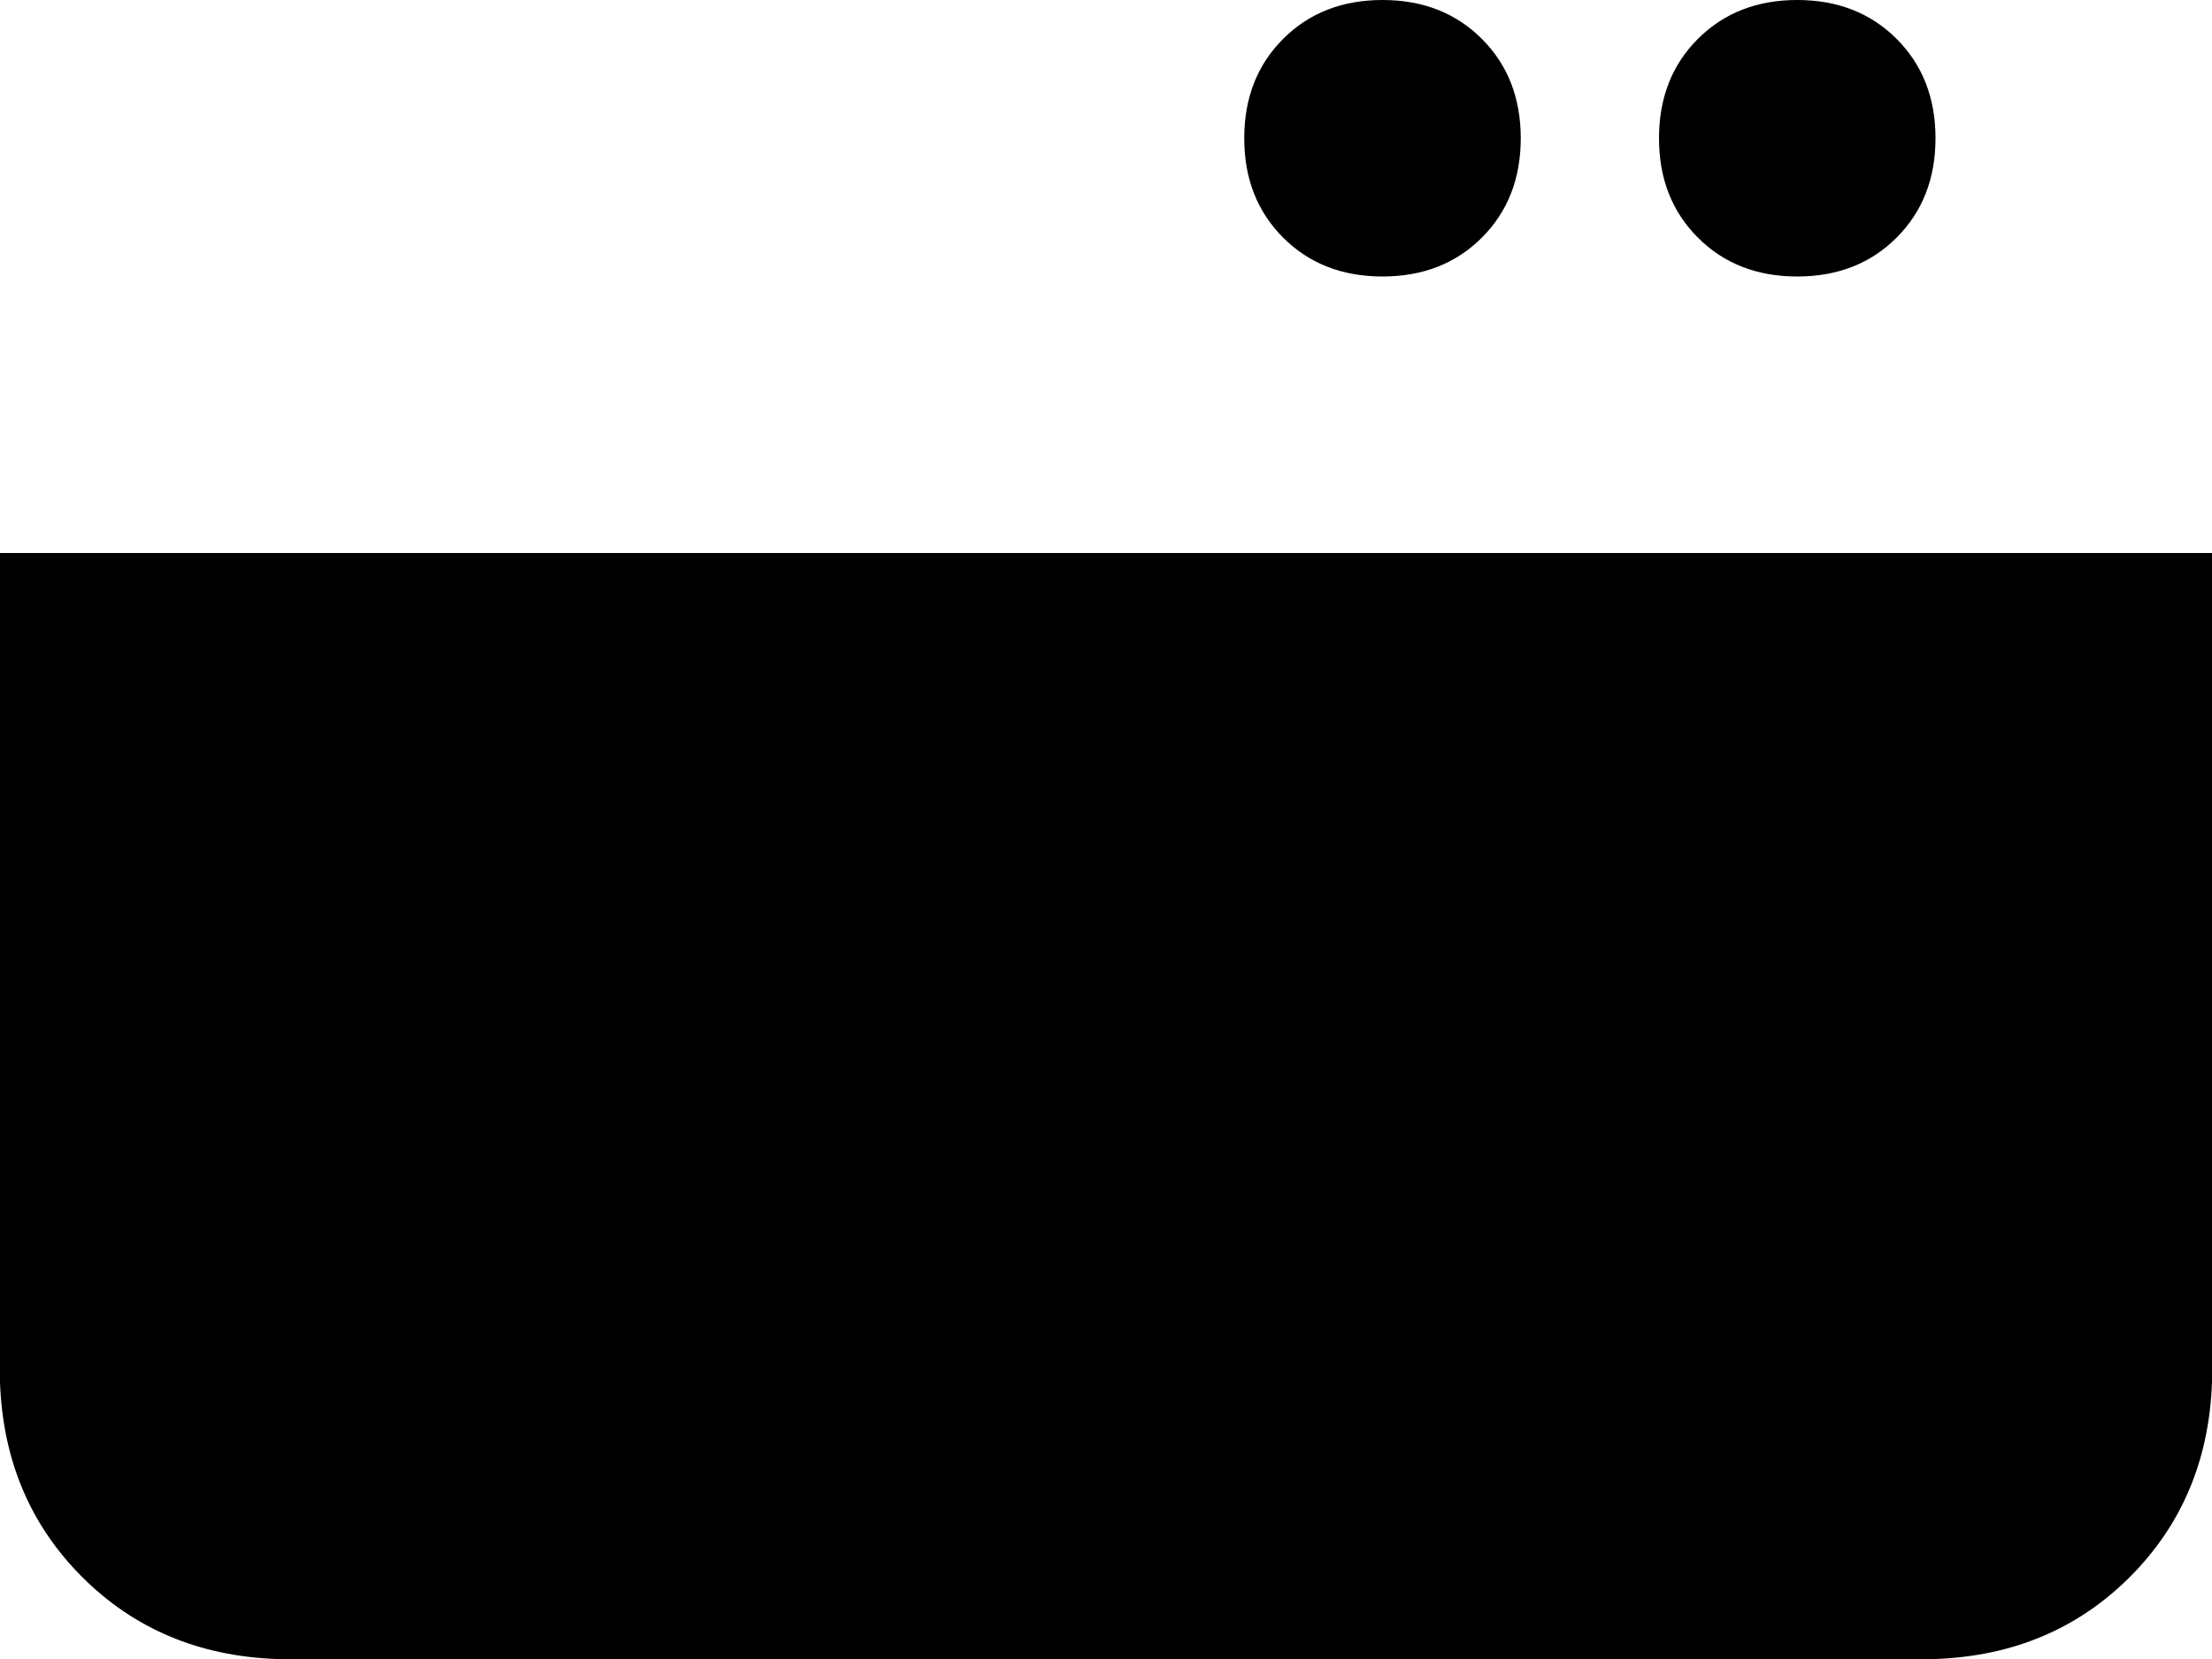 <svg xmlns="http://www.w3.org/2000/svg" viewBox="0 0 512 384">
    <path d="M 384 32 Q 384 46 393 55 L 393 55 Q 402 64 416 64 Q 430 64 439 55 Q 448 46 448 32 Q 448 18 439 9 Q 430 0 416 0 Q 402 0 393 9 Q 384 18 384 32 L 384 32 Z M 0 320 Q 1 347 19 365 L 19 365 Q 37 383 64 384 L 448 384 Q 475 383 493 365 Q 511 347 512 320 L 512 128 L 0 128 L 0 320 L 0 320 Z M 320 64 Q 334 64 343 55 L 343 55 Q 352 46 352 32 Q 352 18 343 9 Q 334 0 320 0 Q 306 0 297 9 Q 288 18 288 32 Q 288 46 297 55 Q 306 64 320 64 L 320 64 Z"/>
</svg>
